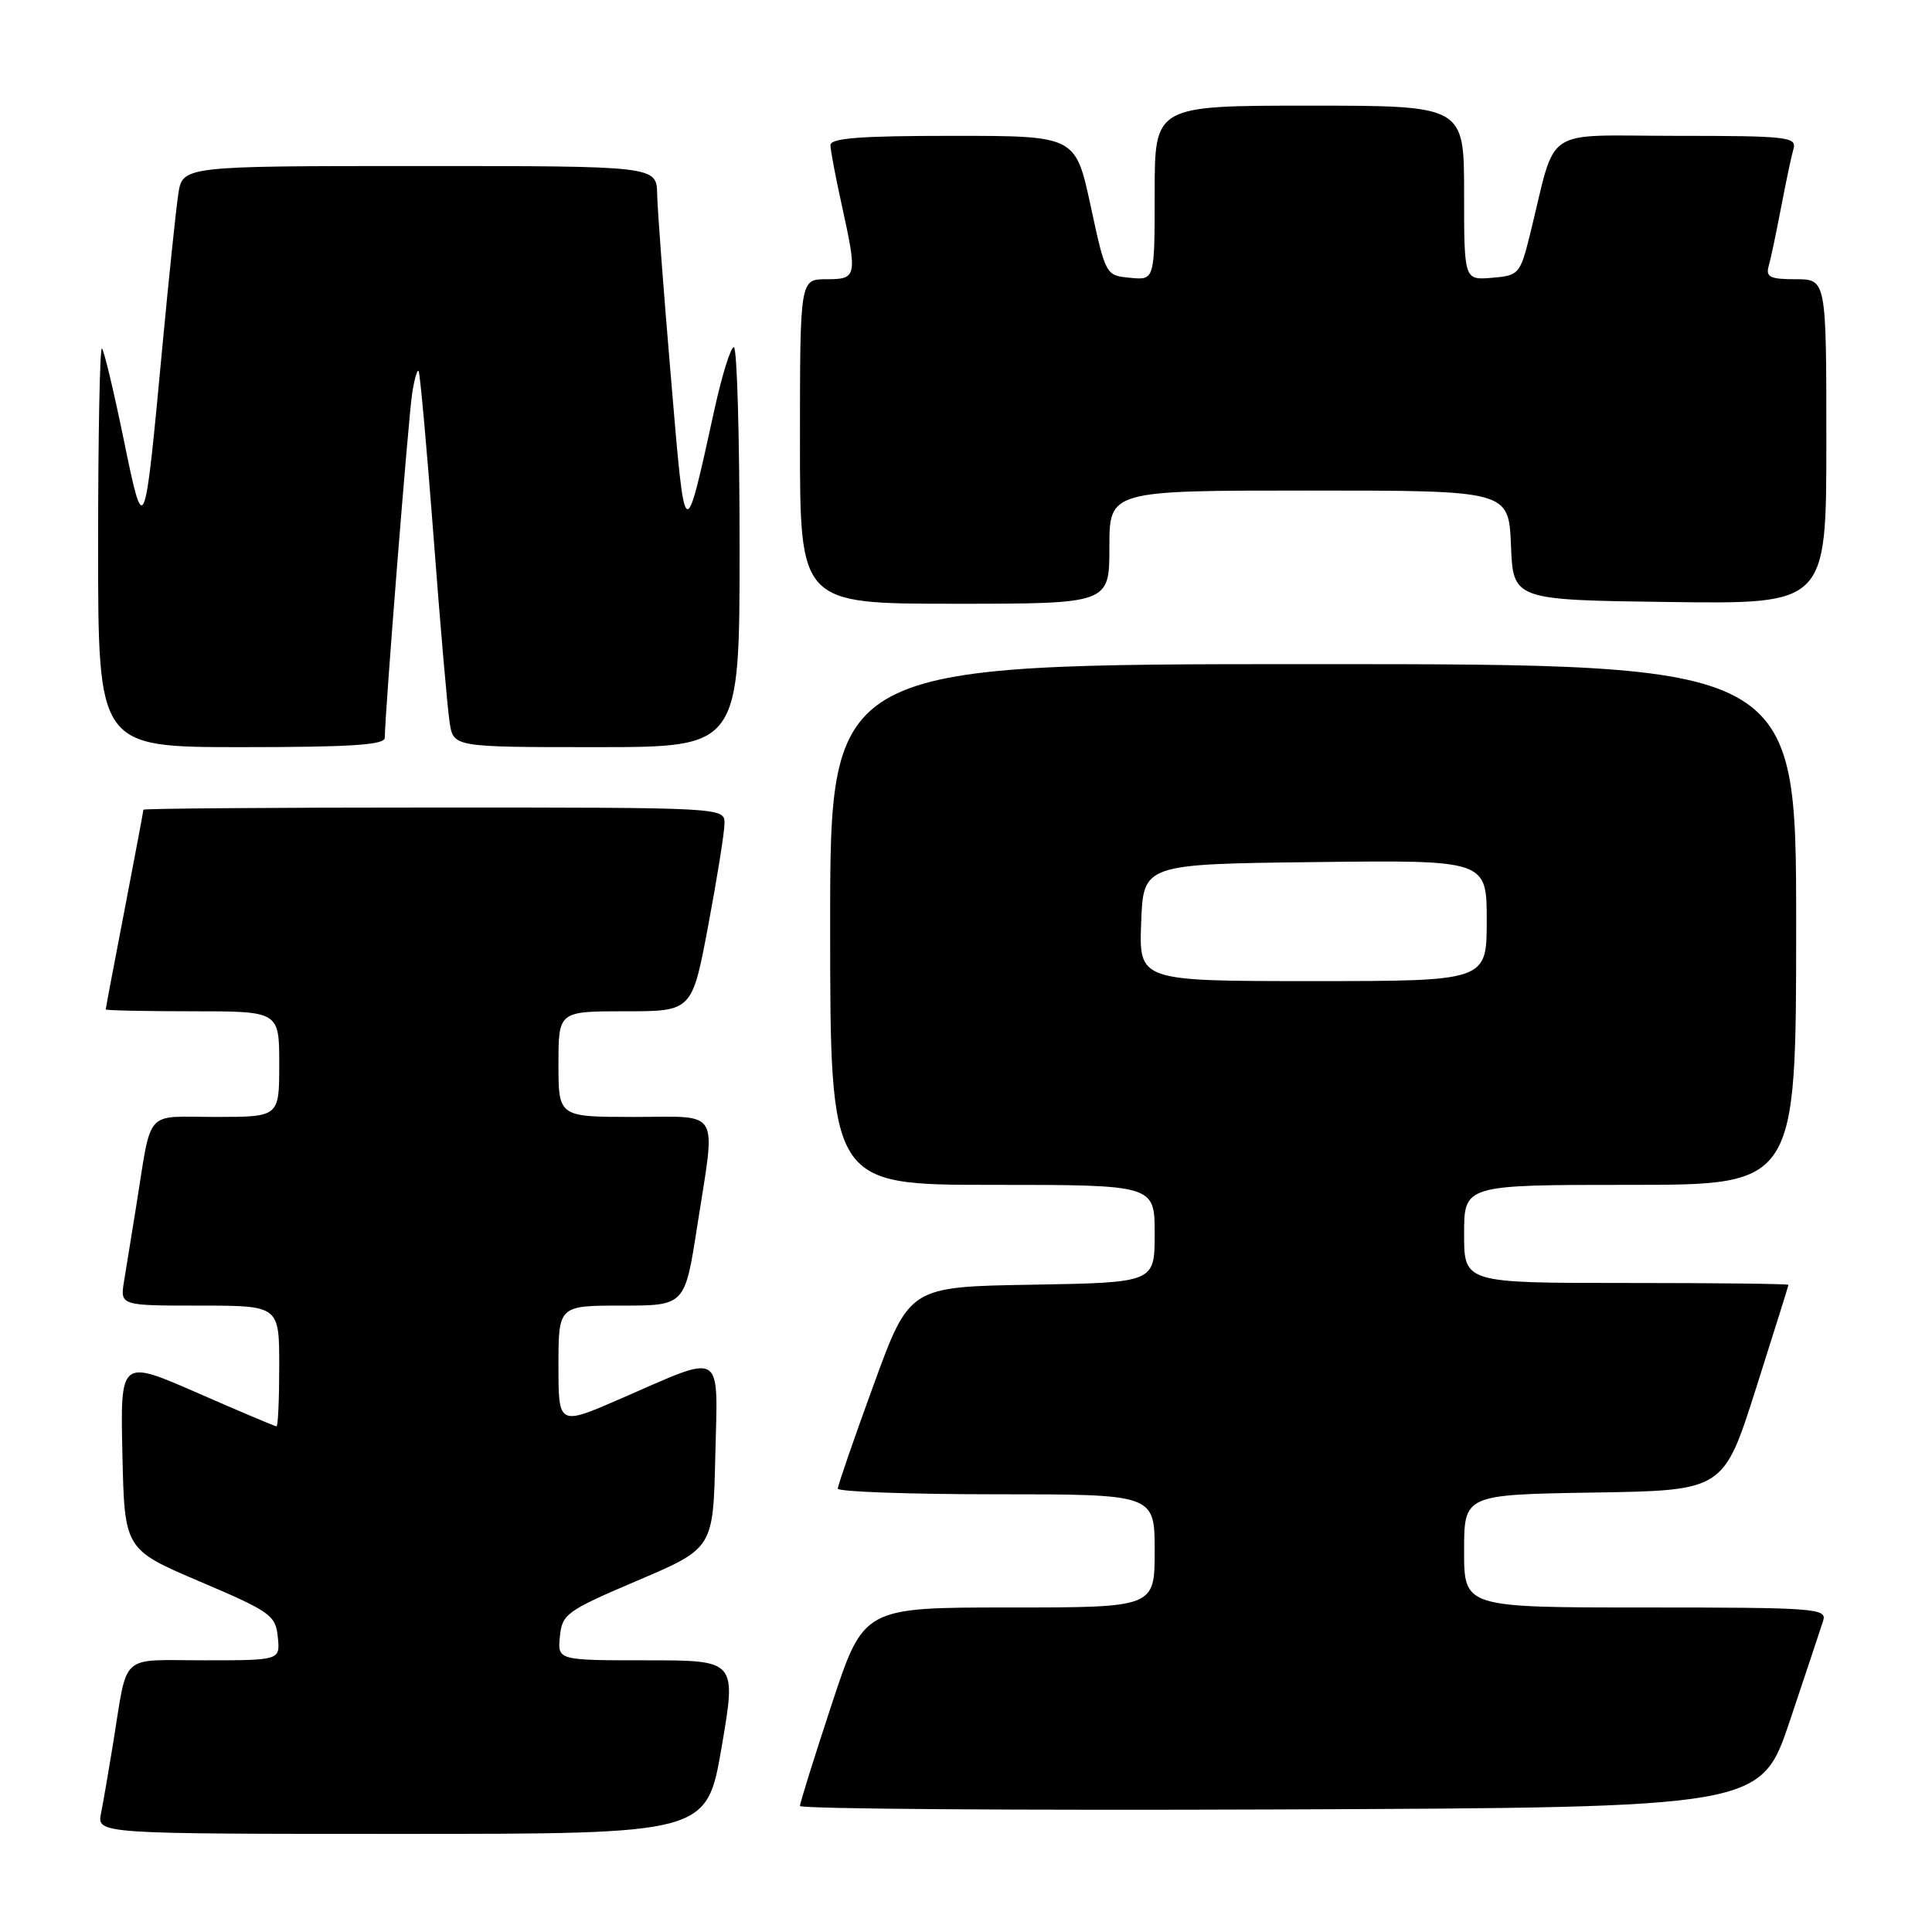 <?xml version="1.0" encoding="UTF-8" standalone="no"?>
<!DOCTYPE svg PUBLIC "-//W3C//DTD SVG 1.1//EN" "http://www.w3.org/Graphics/SVG/1.1/DTD/svg11.dtd" >
<svg xmlns="http://www.w3.org/2000/svg" xmlns:xlink="http://www.w3.org/1999/xlink" version="1.1" viewBox="0 0 256 256">
 <g >
 <path fill="currentColor"
d=" M 95.62 231.50 C 97.59 220.00 97.59 220.00 85.73 220.00 C 73.87 220.00 73.87 220.00 74.19 216.84 C 74.48 213.86 75.07 213.44 84.50 209.42 C 94.50 205.16 94.50 205.16 94.78 192.96 C 95.11 178.70 96.10 179.30 82.25 185.33 C 74.00 188.92 74.00 188.92 74.00 180.96 C 74.00 173.00 74.00 173.00 82.37 173.00 C 90.75 173.00 90.75 173.00 92.37 162.56 C 94.86 146.58 95.68 148.00 84.00 148.00 C 74.00 148.00 74.00 148.00 74.00 141.00 C 74.00 134.00 74.00 134.00 82.85 134.00 C 91.71 134.00 91.71 134.00 93.85 122.60 C 95.03 116.33 96.00 110.26 96.00 109.10 C 96.00 107.00 95.95 107.00 57.50 107.00 C 36.32 107.00 19.00 107.13 19.00 107.29 C 19.00 107.45 17.88 113.42 16.51 120.54 C 15.13 127.67 14.01 133.61 14.01 133.75 C 14.00 133.89 19.18 134.00 25.50 134.00 C 37.00 134.00 37.00 134.00 37.00 141.00 C 37.00 148.00 37.00 148.00 28.58 148.00 C 18.99 148.00 20.17 146.66 18.02 160.00 C 17.45 163.57 16.74 167.96 16.44 169.75 C 15.91 173.00 15.91 173.00 26.45 173.00 C 37.00 173.00 37.00 173.00 37.00 181.00 C 37.00 185.40 36.84 189.00 36.64 189.00 C 36.45 189.00 31.71 187.00 26.12 184.55 C 15.94 180.10 15.94 180.10 16.22 192.70 C 16.50 205.31 16.50 205.31 26.50 209.57 C 35.85 213.55 36.52 214.03 36.81 216.91 C 37.13 220.00 37.13 220.00 27.08 220.00 C 15.67 220.00 16.97 218.82 14.99 231.00 C 14.41 234.57 13.69 238.74 13.39 240.25 C 12.84 243.00 12.84 243.00 53.25 243.00 C 93.65 243.00 93.65 243.00 95.62 231.50 Z  M 237.17 228.00 C 239.29 221.68 241.27 215.71 241.58 214.75 C 242.10 213.12 240.53 213.00 218.07 213.00 C 194.00 213.00 194.00 213.00 194.00 205.52 C 194.00 198.05 194.00 198.05 211.19 197.77 C 228.38 197.50 228.38 197.50 232.67 184.00 C 235.03 176.57 236.97 170.39 236.98 170.25 C 236.99 170.11 227.32 170.00 215.50 170.00 C 194.00 170.00 194.00 170.00 194.00 163.50 C 194.00 157.00 194.00 157.00 216.00 157.00 C 238.00 157.00 238.00 157.00 238.00 122.50 C 238.00 88.00 238.00 88.00 174.00 88.00 C 110.00 88.00 110.00 88.00 110.00 122.50 C 110.00 157.00 110.00 157.00 131.50 157.00 C 153.00 157.00 153.00 157.00 153.00 163.48 C 153.00 169.95 153.00 169.95 136.75 170.23 C 120.50 170.50 120.50 170.50 115.76 183.50 C 113.15 190.65 111.02 196.84 111.01 197.25 C 111.00 197.66 120.45 198.00 132.00 198.00 C 153.00 198.00 153.00 198.00 153.00 205.50 C 153.00 213.00 153.00 213.00 133.72 213.00 C 114.44 213.00 114.44 213.00 110.22 225.79 C 107.90 232.82 106.00 238.90 106.00 239.30 C 106.00 239.69 134.65 239.90 169.66 239.76 C 233.32 239.50 233.32 239.50 237.17 228.00 Z  M 50.99 97.75 C 50.96 95.03 54.12 55.29 54.61 52.15 C 54.89 50.30 55.28 48.95 55.46 49.15 C 55.65 49.34 56.54 59.17 57.44 71.00 C 58.33 82.83 59.30 93.96 59.58 95.75 C 60.09 99.00 60.09 99.00 79.05 99.00 C 98.00 99.00 98.00 99.00 98.00 72.50 C 98.00 57.92 97.66 46.00 97.24 46.00 C 96.82 46.00 95.67 49.71 94.67 54.25 C 90.66 72.48 90.81 72.59 88.90 50.00 C 87.94 38.72 87.12 27.81 87.08 25.75 C 87.00 22.00 87.00 22.00 55.59 22.00 C 24.18 22.00 24.18 22.00 23.62 25.75 C 23.31 27.81 22.36 36.92 21.51 46.00 C 19.13 71.42 19.11 71.47 16.36 58.09 C 15.07 51.82 13.79 46.45 13.51 46.17 C 13.23 45.89 13.00 57.67 13.00 72.33 C 13.00 99.00 13.00 99.00 32.00 99.00 C 46.54 99.00 51.00 98.71 50.99 97.75 Z  M 147.00 72.50 C 147.00 65.00 147.00 65.00 173.46 65.00 C 199.91 65.00 199.91 65.00 200.21 72.25 C 200.50 79.50 200.50 79.50 221.25 79.77 C 242.00 80.04 242.00 80.04 242.00 58.52 C 242.00 37.00 242.00 37.00 237.93 37.00 C 234.54 37.00 233.95 36.71 234.36 35.25 C 234.64 34.29 235.37 30.80 236.00 27.50 C 236.63 24.20 237.36 20.71 237.64 19.75 C 238.10 18.14 236.89 18.00 222.11 18.00 C 204.06 18.00 206.35 16.46 202.75 31.00 C 201.43 36.33 201.27 36.51 197.69 36.81 C 194.00 37.12 194.00 37.12 194.00 25.56 C 194.00 14.00 194.00 14.00 173.50 14.00 C 153.00 14.00 153.00 14.00 153.00 25.56 C 153.00 37.13 153.00 37.13 149.75 36.81 C 146.51 36.50 146.50 36.48 144.51 27.25 C 142.51 18.00 142.51 18.00 126.26 18.00 C 113.90 18.00 110.01 18.30 110.04 19.25 C 110.05 19.94 110.71 23.42 111.50 27.00 C 113.63 36.69 113.57 37.00 109.50 37.00 C 106.00 37.00 106.00 37.00 106.00 58.50 C 106.00 80.00 106.00 80.00 126.50 80.00 C 147.00 80.00 147.00 80.00 147.00 72.50 Z  M 151.21 122.25 C 151.50 114.50 151.50 114.50 174.25 114.23 C 197.00 113.96 197.00 113.96 197.00 121.98 C 197.00 130.00 197.00 130.00 173.96 130.00 C 150.92 130.00 150.92 130.00 151.21 122.25 Z "/>
</g>
</svg>